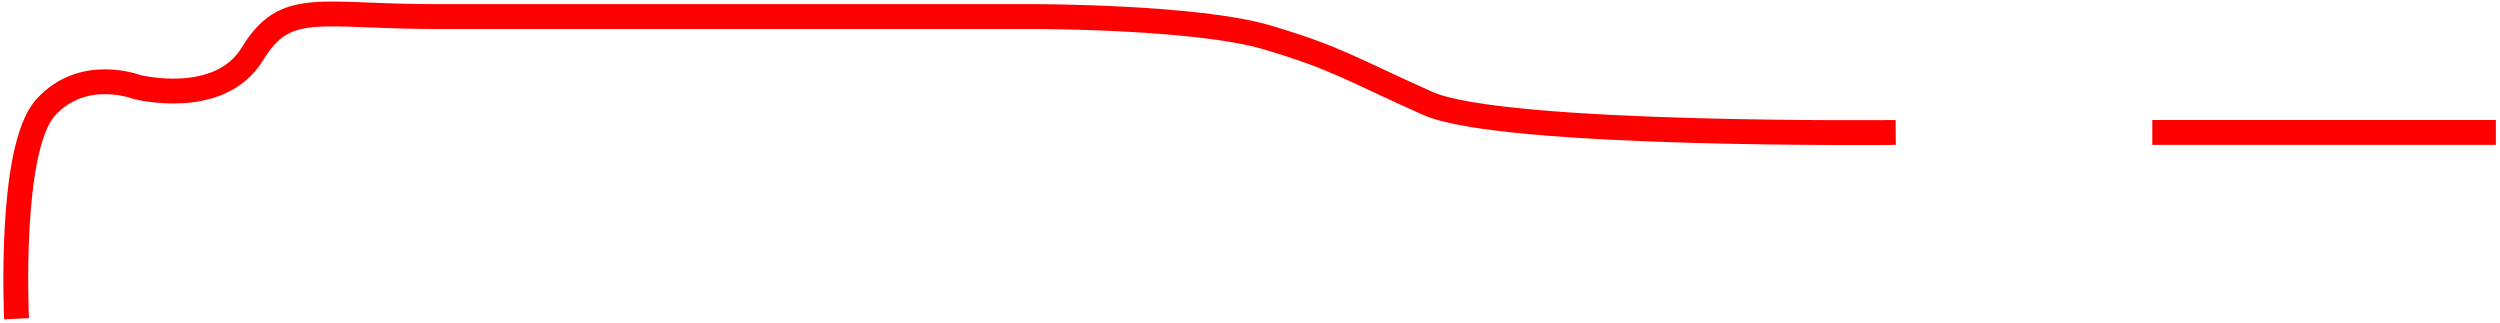 <svg width="302" height="39" viewBox="0 0 302 39" fill="none" xmlns="http://www.w3.org/2000/svg">
<path d="M2 38.5C2 38.5 1 18 5.5 13C10 8 16.5 10.5 16.5 10.5C16.5 10.5 26.5 13.081 30.5 6.5C34.5 -0.081 38.5 2 52.5 2H125C125 2 144.5 2 153 4.5C161.5 7 163.5 8.5 172.5 12.5C181.5 16.5 229 16 229 16M301.5 16H260" stroke="#FF0000" stroke-width="3"/>
</svg>
